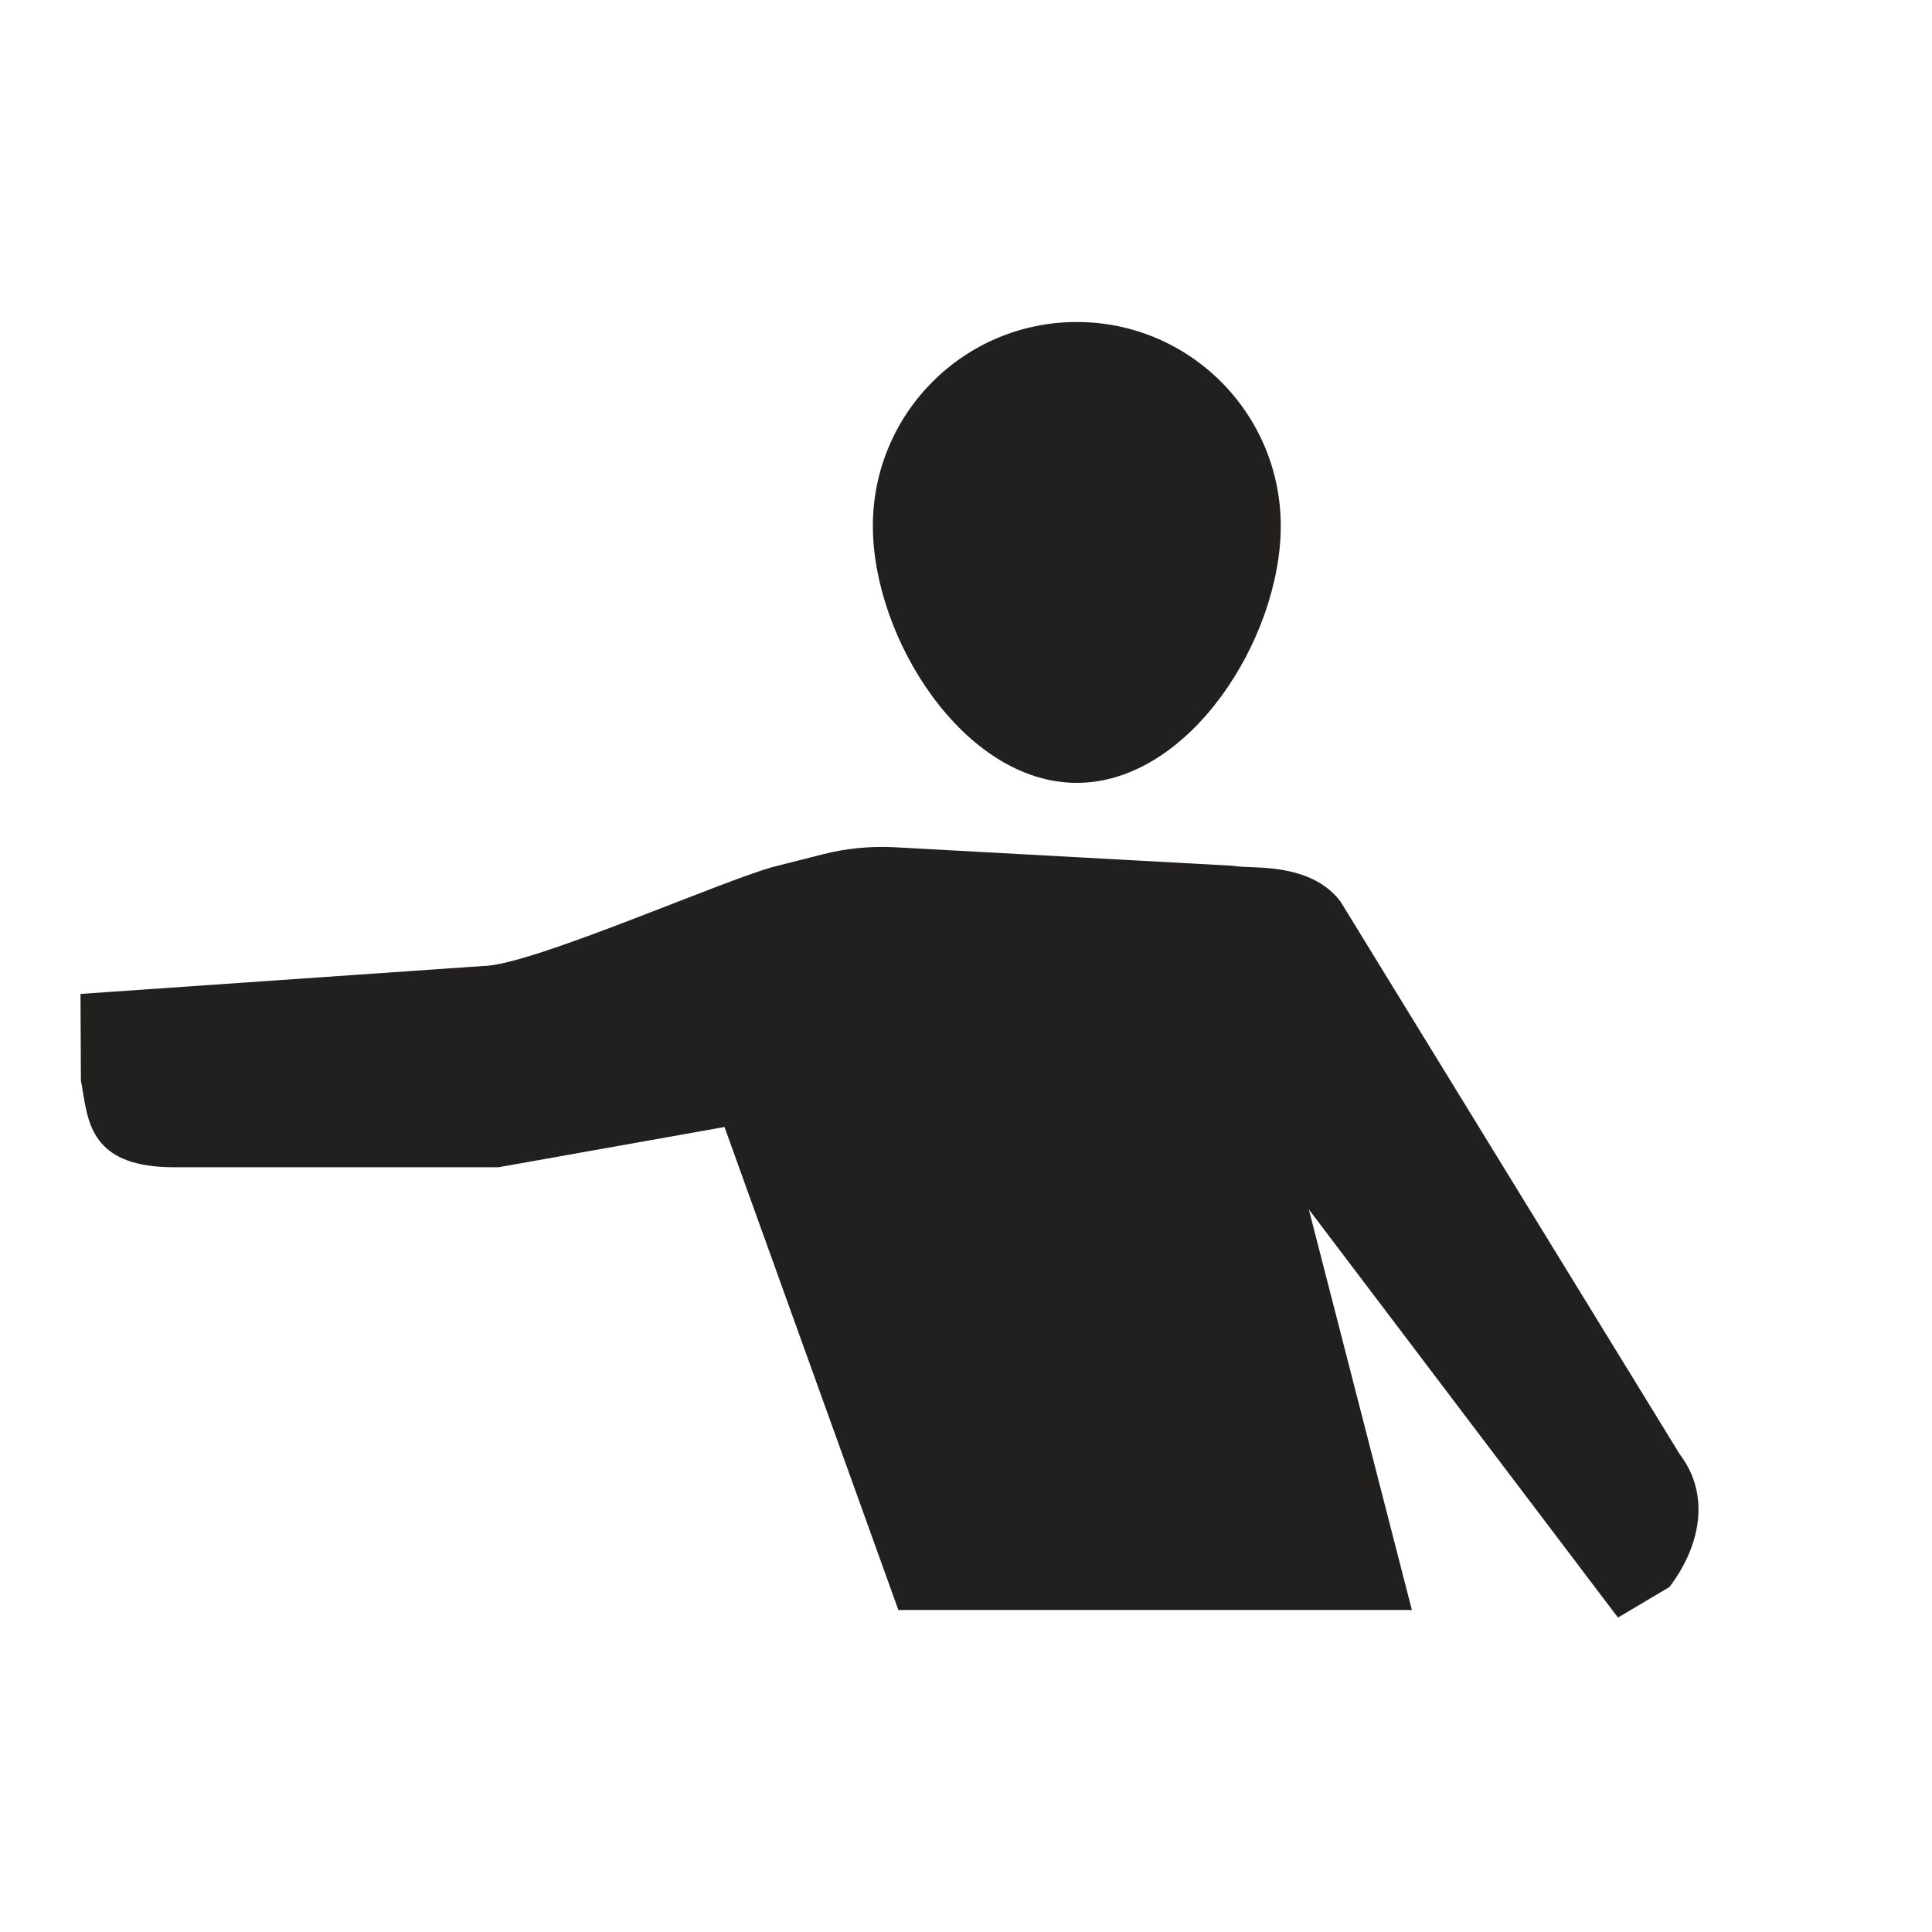 <svg width="24" height="24" viewBox="0 0 24 24" fill="none" xmlns="http://www.w3.org/2000/svg">
<path fill-rule="evenodd" clip-rule="evenodd" d="M15.91 6.534C15.91 7.933 14.776 9.725 13.376 9.725C11.977 9.725 10.843 7.933 10.843 6.534C10.843 5.134 11.977 4 13.376 4C14.776 4 15.91 5.134 15.91 6.534ZM15.318 10.755L11.118 10.525C10.815 10.509 10.51 10.538 10.215 10.614L9.66 10.755C9.073 10.891 6.602 11.998 6 12L1 12.347L1.005 13.423C1.014 13.471 1.023 13.521 1.031 13.573C1.101 13.997 1.183 14.5 2.16 14.5L6.193 14.5L9 14L11.16 20H17.539L16.259 15.024L20.099 20.094L20.739 19.714C21.123 19.207 21.252 18.573 20.867 18.066L16.652 11.199C16.352 10.803 15.823 10.782 15.514 10.771C15.428 10.767 15.36 10.764 15.318 10.755Z" fill="#21201F"/>
</svg>
